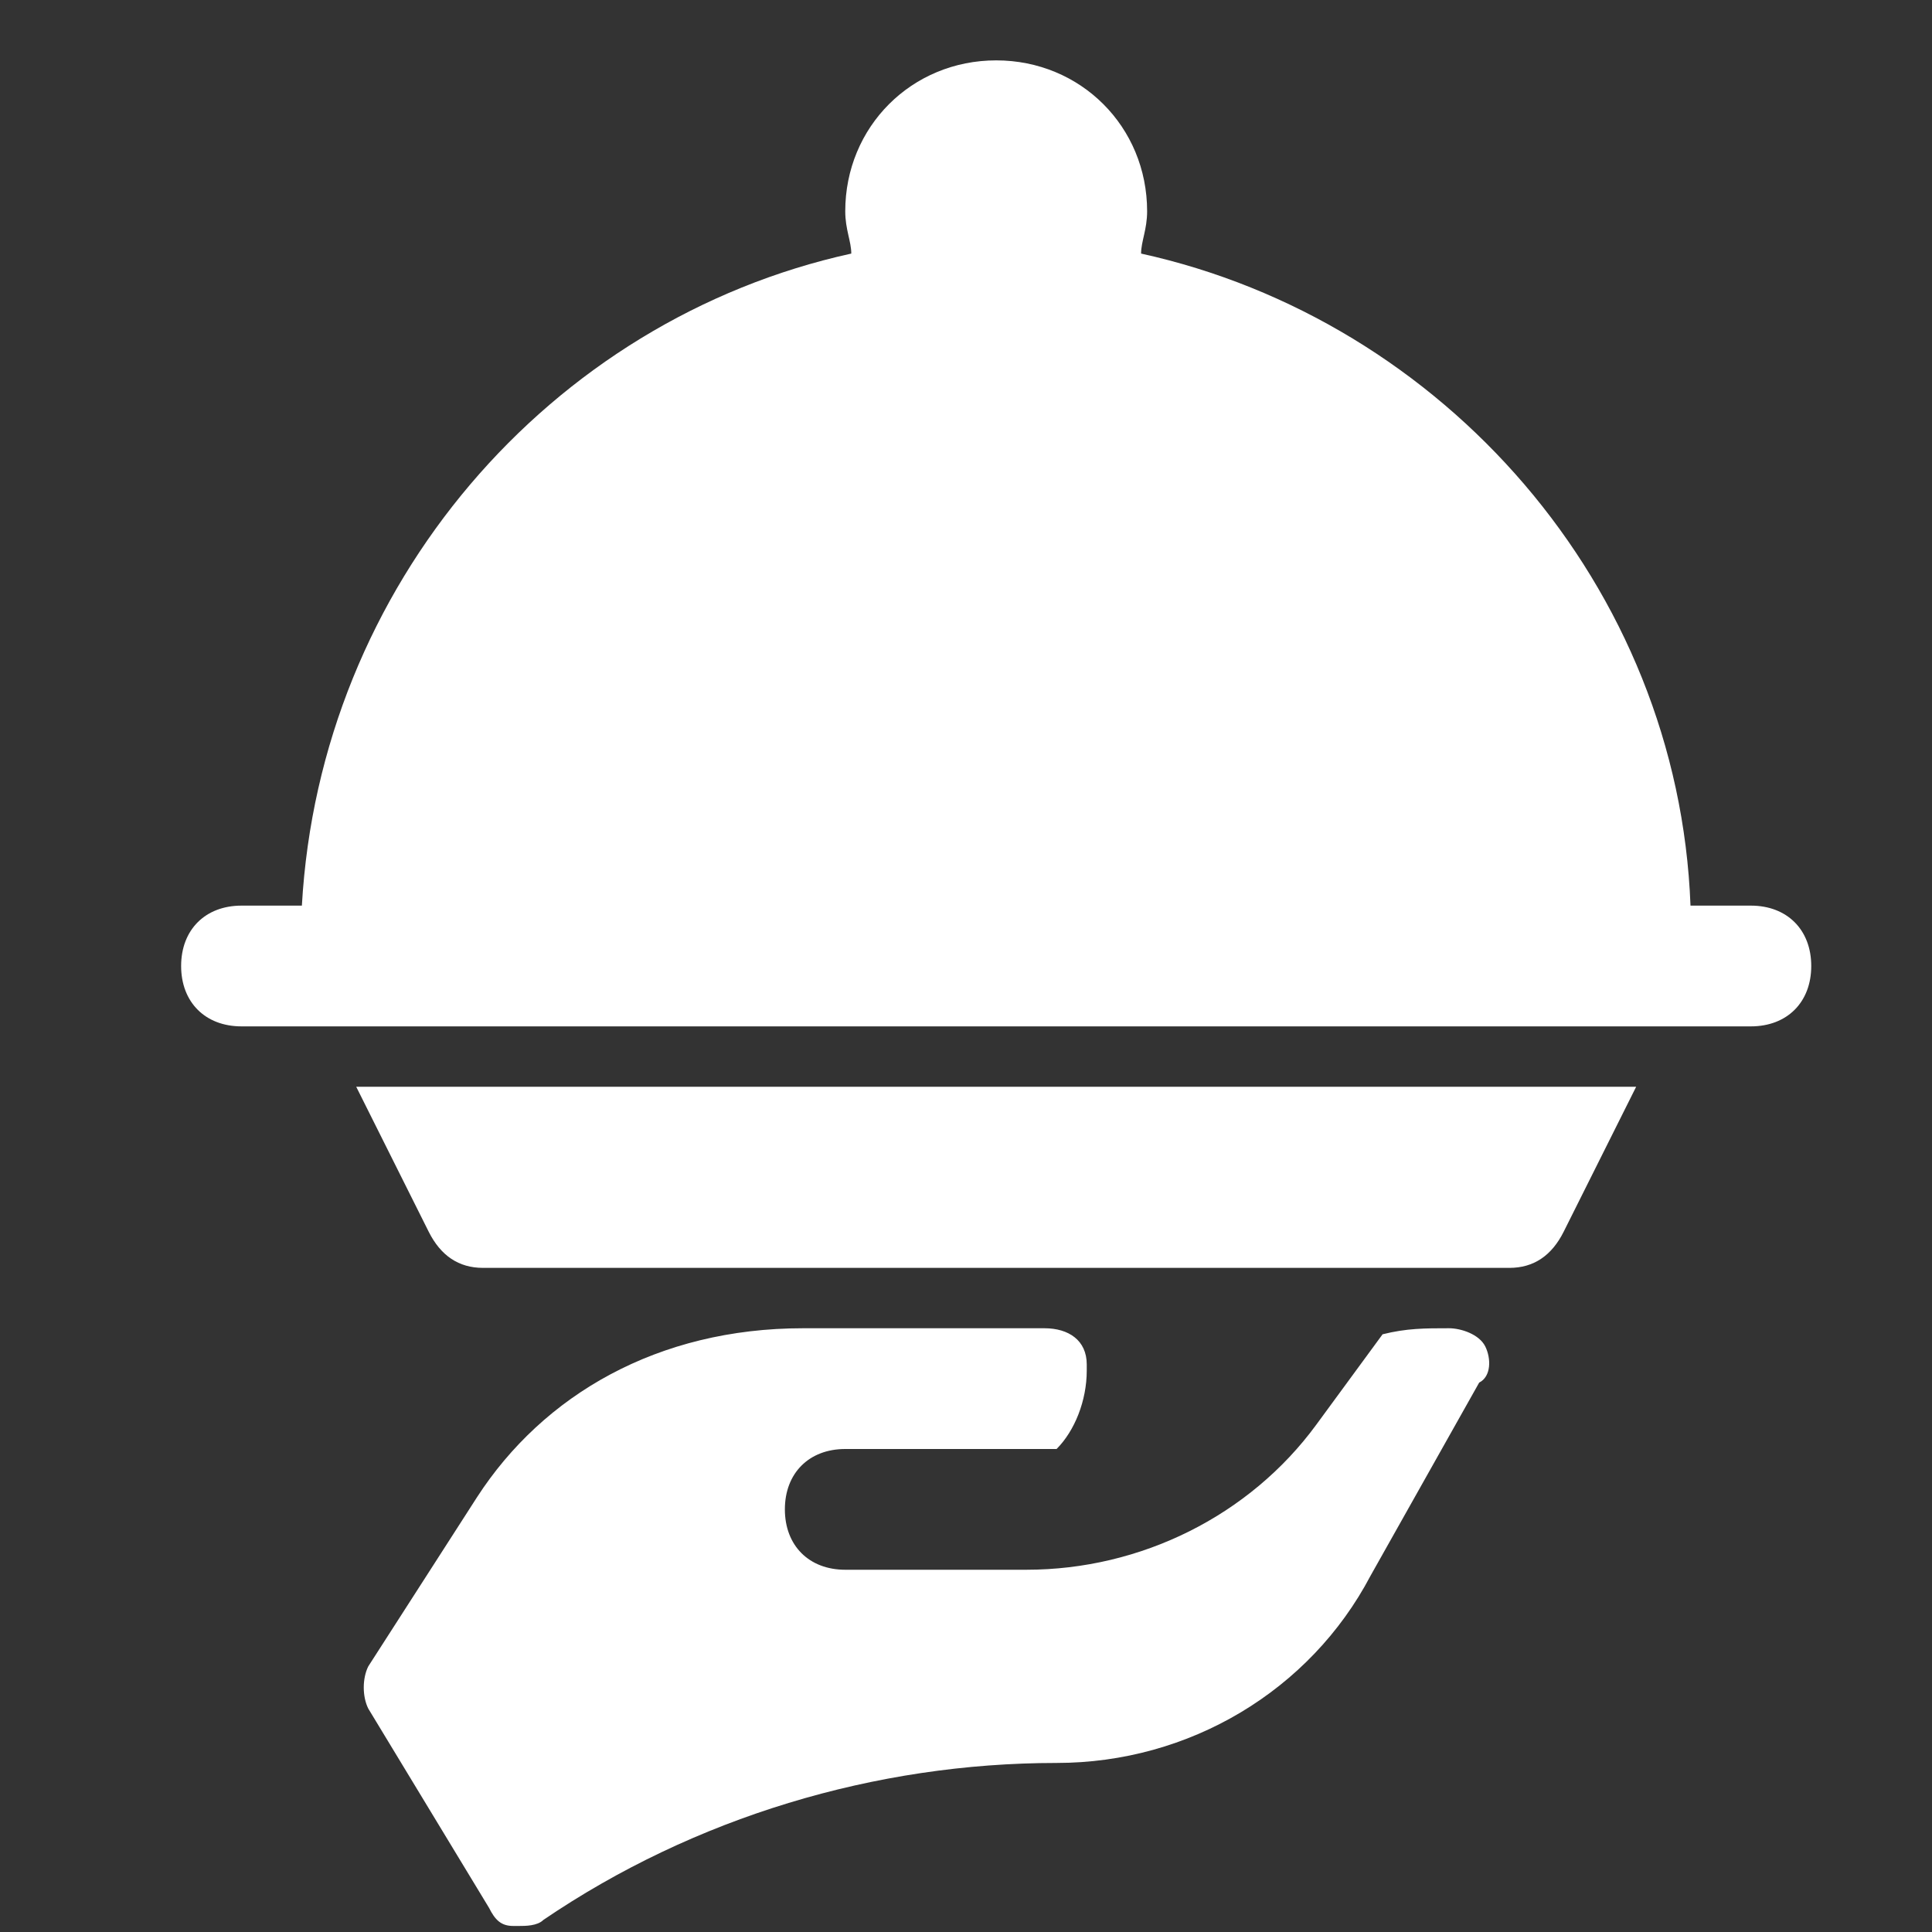 <!DOCTYPE svg PUBLIC "-//W3C//DTD SVG 1.1//EN" "http://www.w3.org/Graphics/SVG/1.1/DTD/svg11.dtd">
<!-- Uploaded to: SVG Repo, www.svgrepo.com, Transformed by: SVG Repo Mixer Tools -->
<svg fill="#ffffff" height="800px" width="800px" version="1.1" id="Icons" xmlns="http://www.w3.org/2000/svg" xmlns:xlink="http://www.w3.org/1999/xlink" viewBox="0 0 32 32" xml:space="preserve">
<rect x="0" y="0" width="32" height="32" fill="#333333" stroke="none"/>
<g id="SVGRepo_bgCarrier" stroke-width="0"/>
<g id="SVGRepo_tracerCarrier" stroke-linecap="round" stroke-linejoin="round"/>
<g id="SVGRepo_iconCarrier"> <g> <path d="M5.9,18l1.2,2.4C7.3,20.8,7.6,21,8,21h17c0.4,0,0.7-0.2,0.9-0.6l1.2-2.4H5.9z"/> <path d="M4,17h1.4h22.2H29c0.6,0,1-0.4,1-1s-0.4-1-1-1h-1c-0.2-5.3-4.1-9.7-9.1-10.8C18.9,4,19,3.8,19,3.5C19,2.1,17.9,1,16.5,1 S14,2.1,14,3.5c0,0.3,0.1,0.5,0.1,0.7C9.1,5.3,5.3,9.7,5,15H4c-0.6,0-1,0.4-1,1S3.4,17,4,17z"/> </g> <path d="M24.6,22.3C24.5,22.1,24.2,22,24,22c-0.4,0-0.7,0-1.1,0.1l-1.1,1.5C20.7,25.1,18.9,26,17,26h0h-0.3H16h-1.3H14 c-0.6,0-1-0.4-1-1s0.4-1,1-1h3.5c0.3-0.3,0.5-0.8,0.5-1.3c0,0,0-0.1,0-0.1c0-0.4-0.3-0.6-0.7-0.6h-4c-2.4,0-4.3,1.1-5.4,2.8 l-1.8,2.8c-0.1,0.2-0.1,0.5,0,0.7l2,3.3c0.1,0.2,0.2,0.3,0.4,0.3c0,0,0.1,0,0.1,0c0.1,0,0.3,0,0.4-0.1c2.5-1.7,5.5-2.6,8.5-2.6 c2.2,0,4.2-1.2,5.2-3.1l1.8-3.2C24.7,22.8,24.7,22.5,24.6,22.3z"/> </g>
</svg>